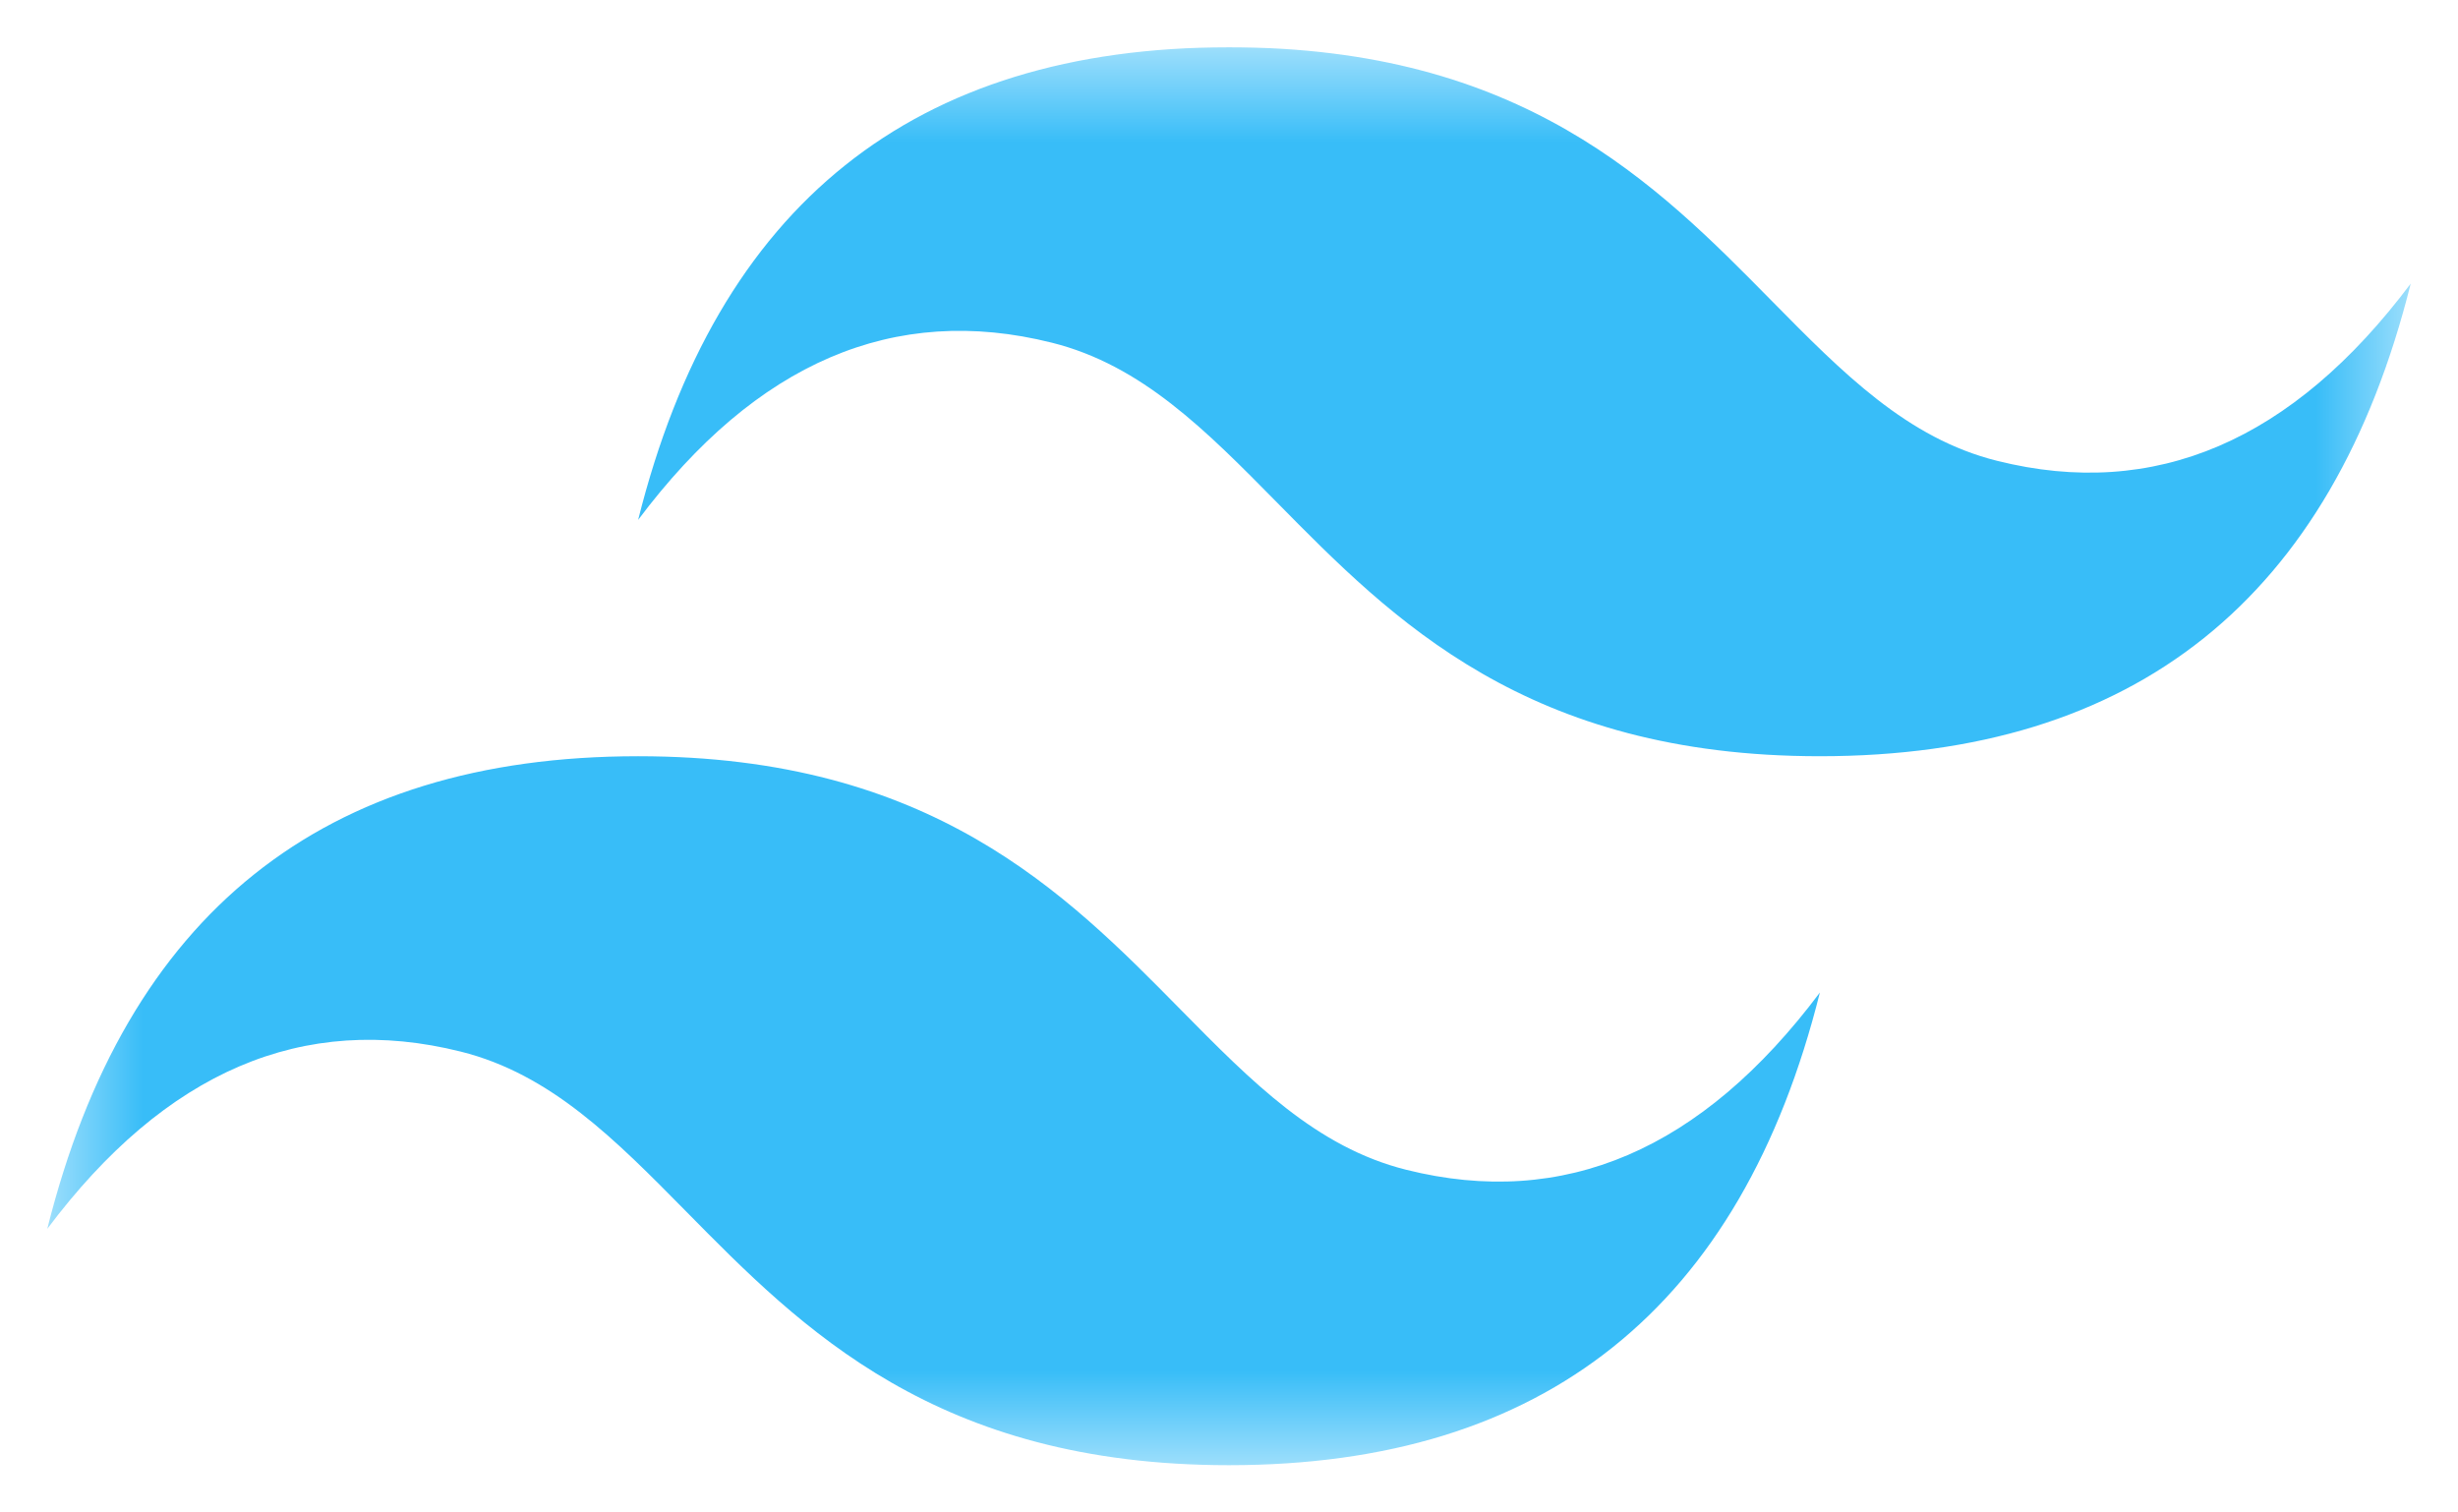 <svg width="26" height="16" viewBox="0 0 26 16" fill="none" xmlns="http://www.w3.org/2000/svg">
<g clip-path="url(#clip0_563_1957)">
<mask id="mask0_563_1957" style="mask-type:luminance" maskUnits="userSpaceOnUse" x="0" y="0" width="26" height="16">
<path d="M0.5 0.5H25.5V15.5H0.5V0.5Z" fill="white"/>
</mask>
<g mask="url(#mask0_563_1957)">
<path fill-rule="evenodd" clip-rule="evenodd" d="M13 0.5C9.667 0.5 7.583 2.167 6.75 5.5C8 3.833 9.458 3.208 11.125 3.625C12.076 3.862 12.756 4.553 13.508 5.316C14.733 6.56 16.152 8 19.25 8C22.583 8 24.667 6.333 25.5 3C24.25 4.667 22.792 5.292 21.125 4.875C20.174 4.638 19.494 3.947 18.742 3.184C17.517 1.94 16.098 0.5 13 0.5ZM6.75 8C3.417 8 1.333 9.667 0.5 13C1.75 11.333 3.208 10.708 4.875 11.125C5.826 11.363 6.506 12.053 7.258 12.816C8.483 14.06 9.902 15.5 13 15.5C16.333 15.5 18.417 13.833 19.25 10.5C18 12.167 16.542 12.792 14.875 12.375C13.924 12.137 13.244 11.447 12.492 10.684C11.267 9.44 9.848 8 6.75 8Z" fill="#38BDF8"/>
</g>
</g>
<defs>
<clipPath id="clip0_563_1957">
<rect width="25" height="15.278" fill="white" transform="translate(0.5 0.5)"/>
</clipPath>
</defs>
</svg>
